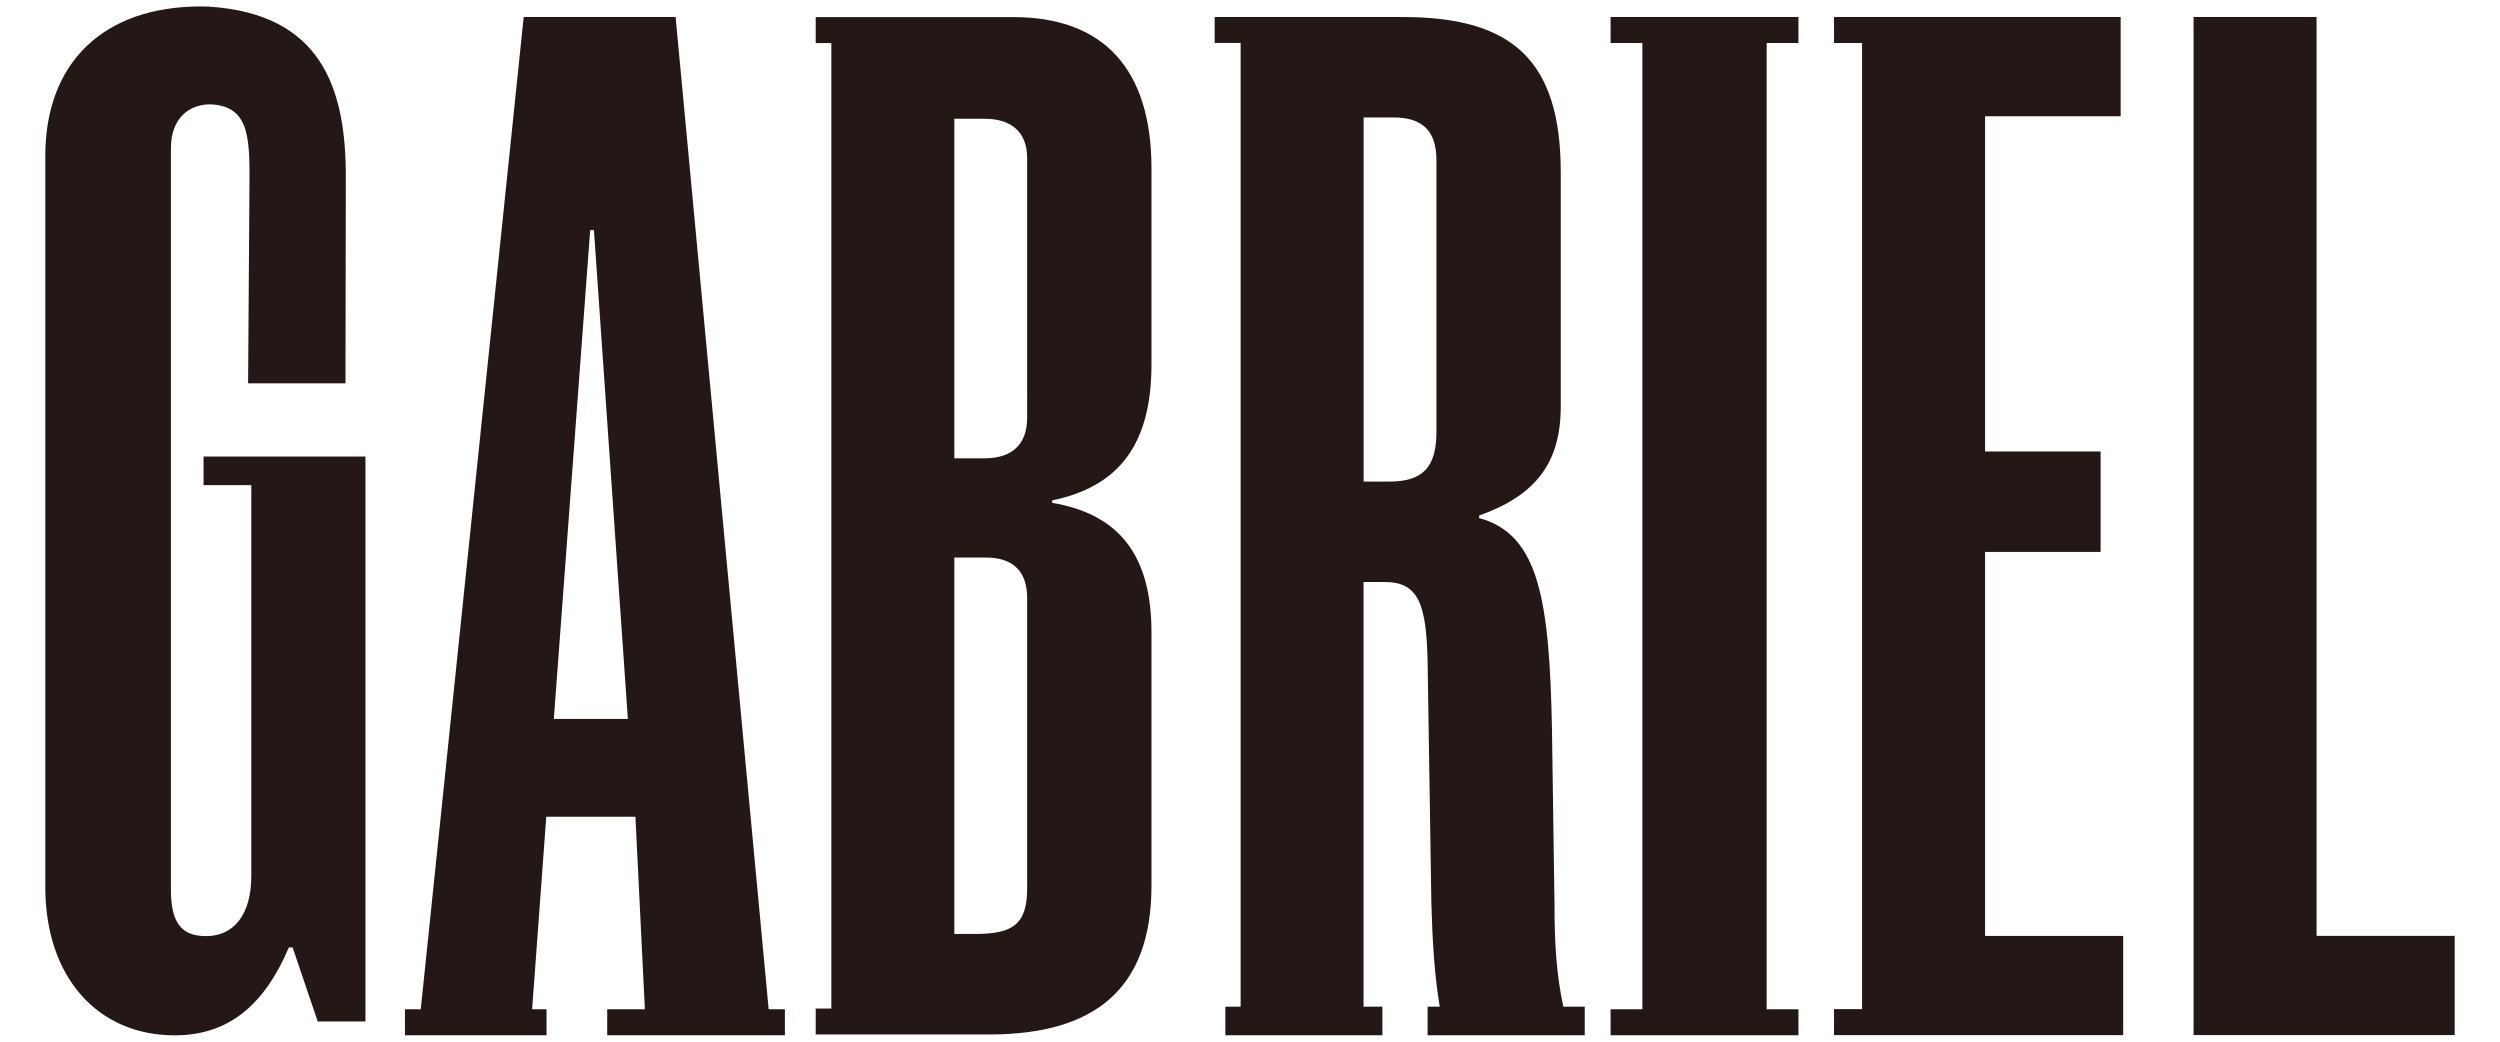 <?xml version="1.0" encoding="utf-8"?>
<!-- Generator: Adobe Illustrator 24.0.1, SVG Export Plug-In . SVG Version: 6.00 Build 0)  -->
<svg version="1.1" id="图层_1" xmlns="http://www.w3.org/2000/svg" xmlns:xlink="http://www.w3.org/1999/xlink" x="0px" y="0px"
	 viewBox="0 0 288 120" style="enable-background:new 0 0 288 120;" xml:space="preserve">
<style type="text/css">
	.st0{fill:#231815;}
</style>
<path class="st0" d="M42.1,117.67V52.59H23.45v3.3h5.5v45.01c0,4.48-2.02,6.94-5.21,6.94c-2.89,0-4.05-1.59-4.05-5.35v-56.7V17.08
	c0-3.47,2.09-5.06,4.55-5.06c4.76,0.2,4.53,4.29,4.49,10.34l-0.15,21.8H39.8l0.04-23.71C39.86,10.12,37.02,1.6,24.05,0.76
	c-0.29-0.01-0.59-0.02-0.89-0.02c-11.28,0-17.94,6.51-17.94,17.21v27.84v56.41c0,10.41,6.07,17.07,14.9,17.07
	c6.08,0,10.27-3.33,13.16-10.13h0.43l2.89,8.53H42.1z M211.28,116.25h3.23V4.95h-3.23V1.96h33.02v11.43h-15.62v38.62h13.31v11.57
	h-13.31v44.24h15.91v11.43h-11.67h-18.41h-3.23V116.25z M185.54,116.27h3.66V4.95h-3.66V1.96h21.64v2.99h-3.66v111.32h3.66v2.99
	h-21.64V116.27z M282.78,119.24v-11.43h-15.91V1.96h-14.17v117.28H282.78z M165.48,49.69c0,4.19-1.59,5.79-5.5,5.79h-2.89V13.53
	h3.47c3.33,0,4.92,1.59,4.92,4.92V49.69z M180.1,115.97c-0.81-3.67-1.02-7.47-1.02-11.6l-0.29-20.25
	c-0.29-14.9-1.45-22.56-8.39-24.44v-0.29c6.51-2.31,9.4-6.07,9.4-12.58V19.9c0-13.02-5.62-17.94-18.23-17.94h-21.64v2.99h2.99
	v111.02h-1.76v3.29h18.09v-3.29h-2.17V67.05h2.46c3.9,0,4.77,2.6,4.92,9.11l0.43,27.77c0.12,4.49,0.36,8.44,0.97,12.04h-1.4v3.29
	h18.1v-3.29H180.1z M118.33,102.32c0,4.1-1.59,5.27-5.93,5.27h-2.46V64.23h3.62c3.18,0,4.77,1.61,4.77,4.69V102.32z M118.33,48.11
	c0,3.08-1.74,4.69-4.92,4.69h-3.47V13.68h3.47c3.18,0,4.92,1.61,4.92,4.54V48.11z M132.65,102.02V72.87
	c0-8.79-3.62-13.62-11.43-14.94v-0.29c7.81-1.61,11.43-6.59,11.43-15.68V19.4c0-11.43-5.5-17.43-15.91-17.43H93.97v2.99h1.8v111.22
	h-1.8v2.99h20.31C125.82,119.08,132.65,114.19,132.65,102.02z M72.33,82.82H63.8l4.19-56.31h0.43L72.33,82.82z M88.55,116.27
	L77.83,1.96h-17.5L48.47,116.27h-1.82v2.99h16.31v-2.99H61.3l1.63-22.18H73.2l1.09,22.18h-4.34v2.99h20.47v-2.99H88.55z"/>
</svg>
